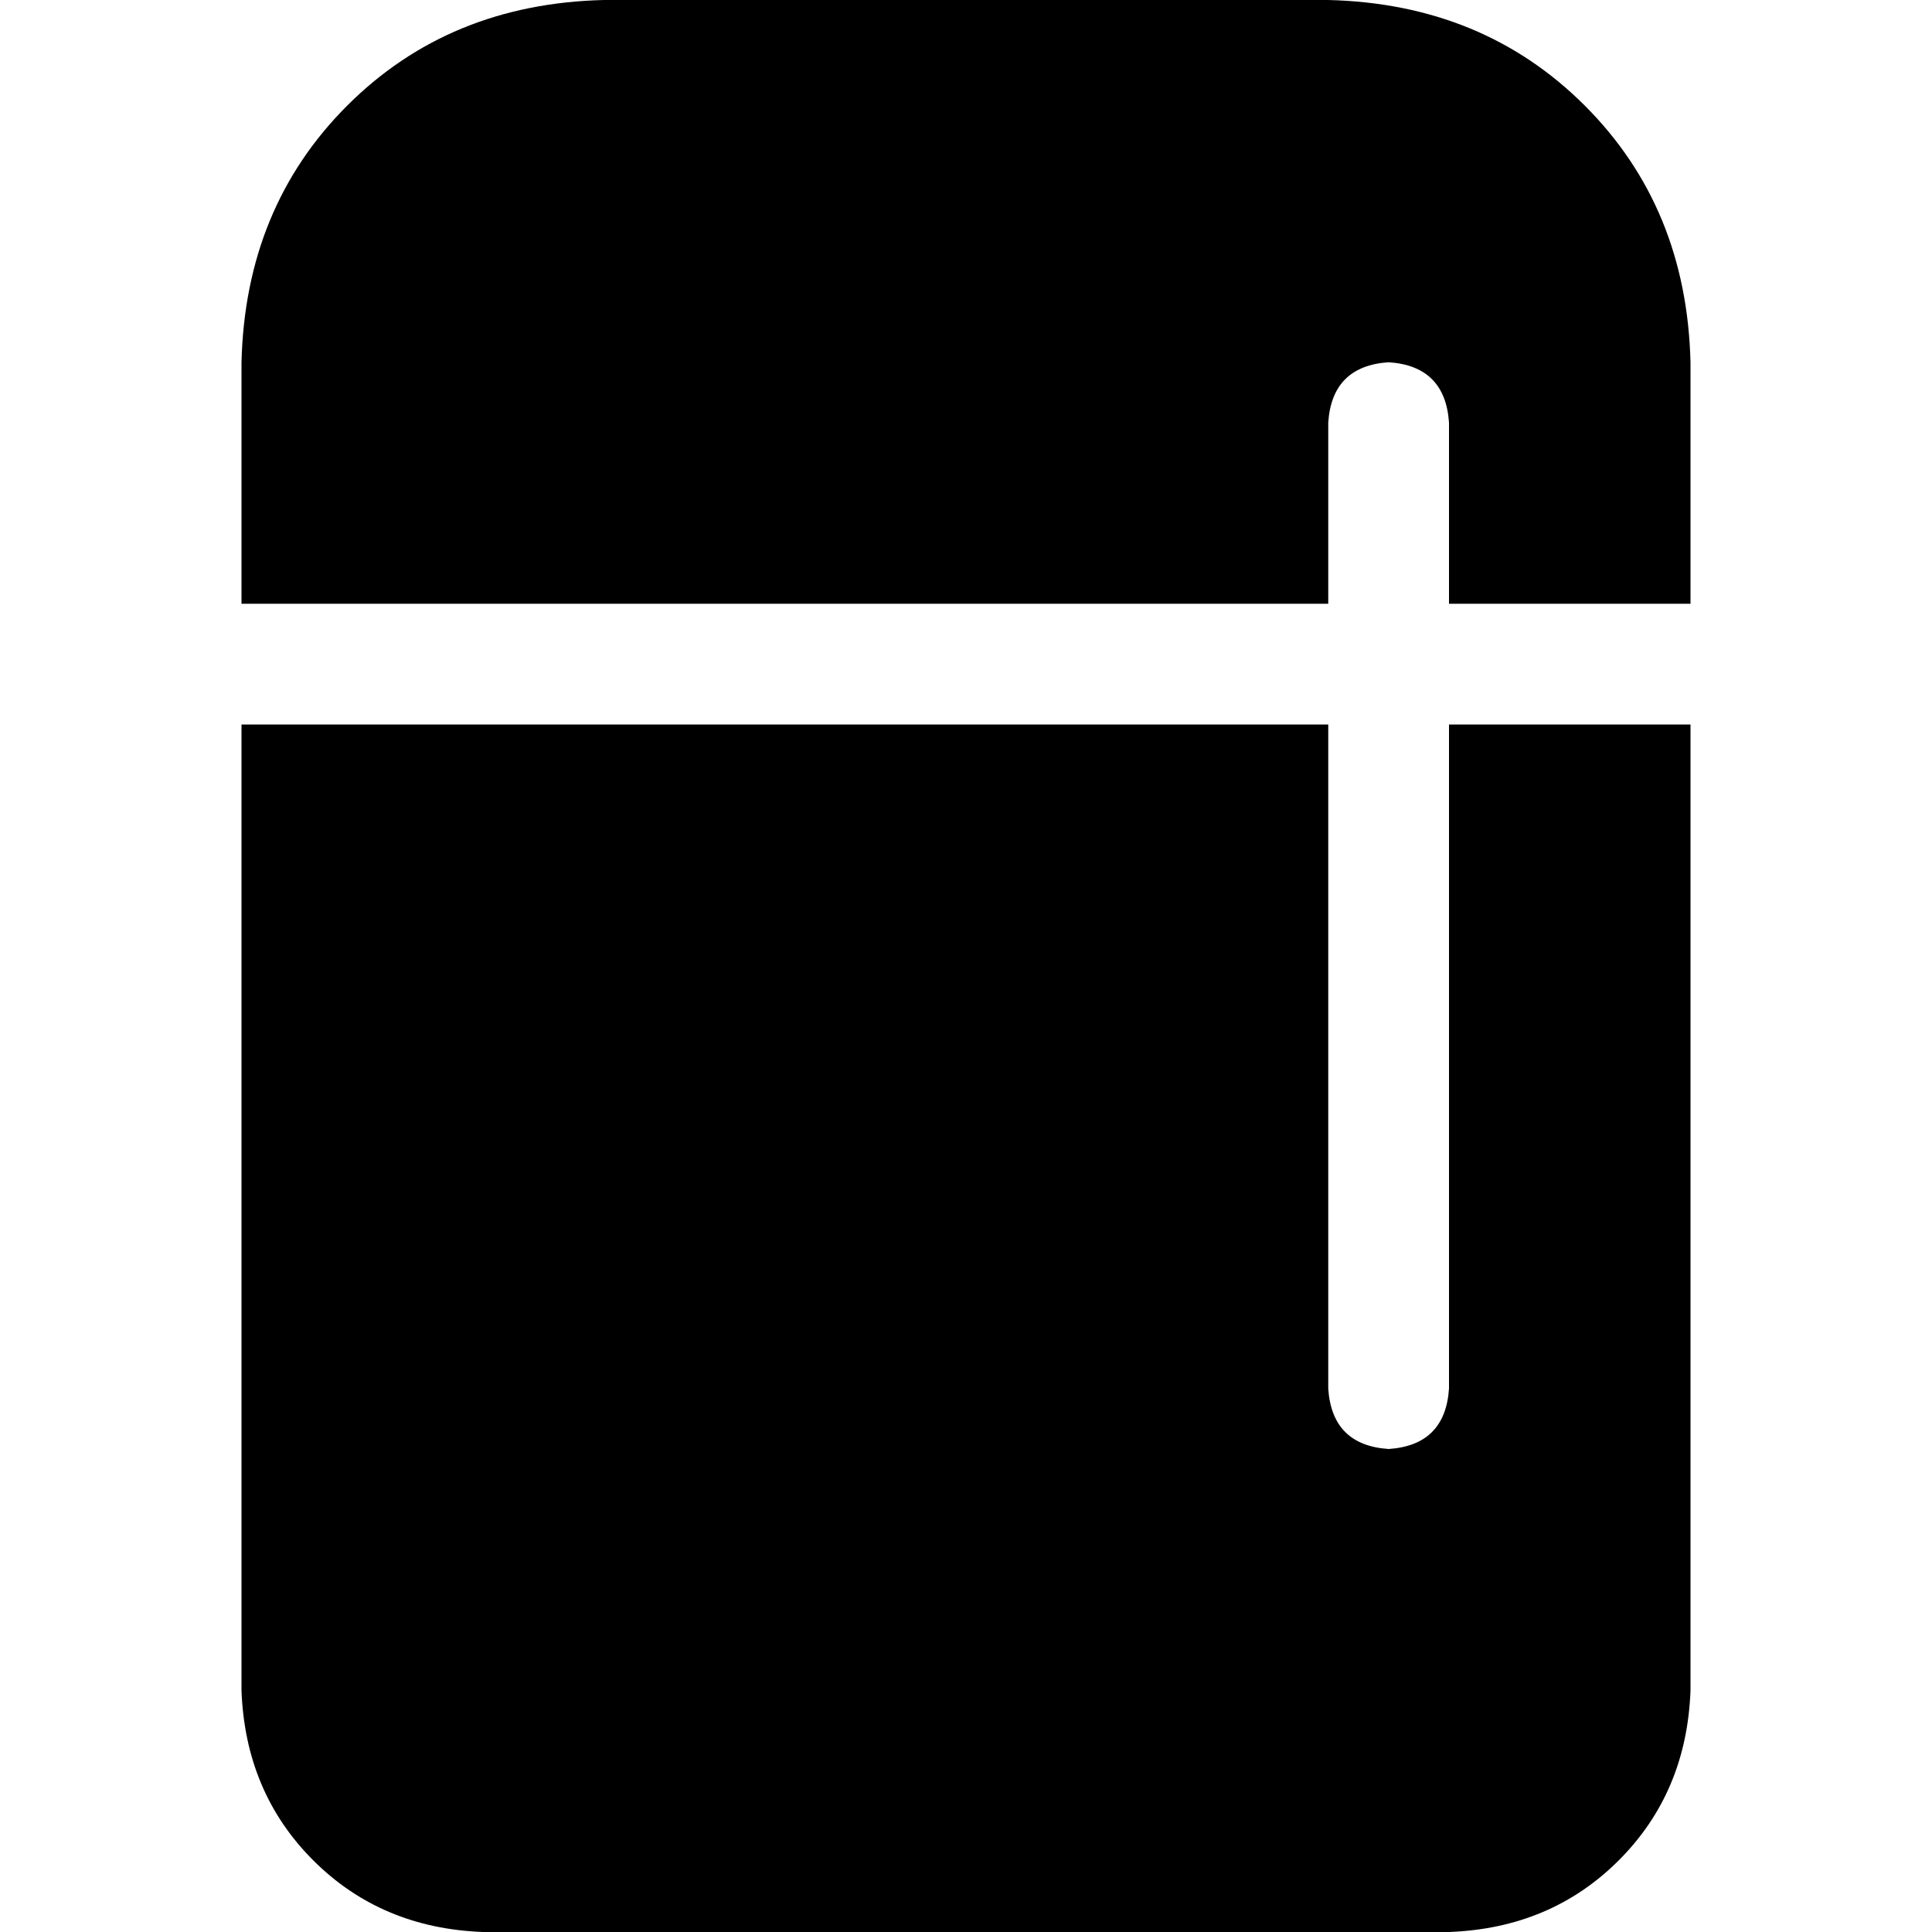 <svg xmlns="http://www.w3.org/2000/svg" viewBox="0 0 512 512">
  <path d="M 160 0 Q 119 1 92 28 L 92 28 Q 65 55 64 96 L 64 160 L 352 160 L 352 112 Q 353 97 368 96 Q 383 97 384 112 L 384 160 L 448 160 L 448 96 Q 447 55 420 28 Q 393 1 352 0 L 160 0 L 160 0 Z M 448 192 L 384 192 L 384 368 Q 383 383 368 384 Q 353 383 352 368 L 352 192 L 64 192 L 64 448 Q 65 475 83 493 Q 101 511 128 512 L 384 512 Q 411 511 429 493 Q 447 475 448 448 L 448 192 L 448 192 Z" />
</svg>